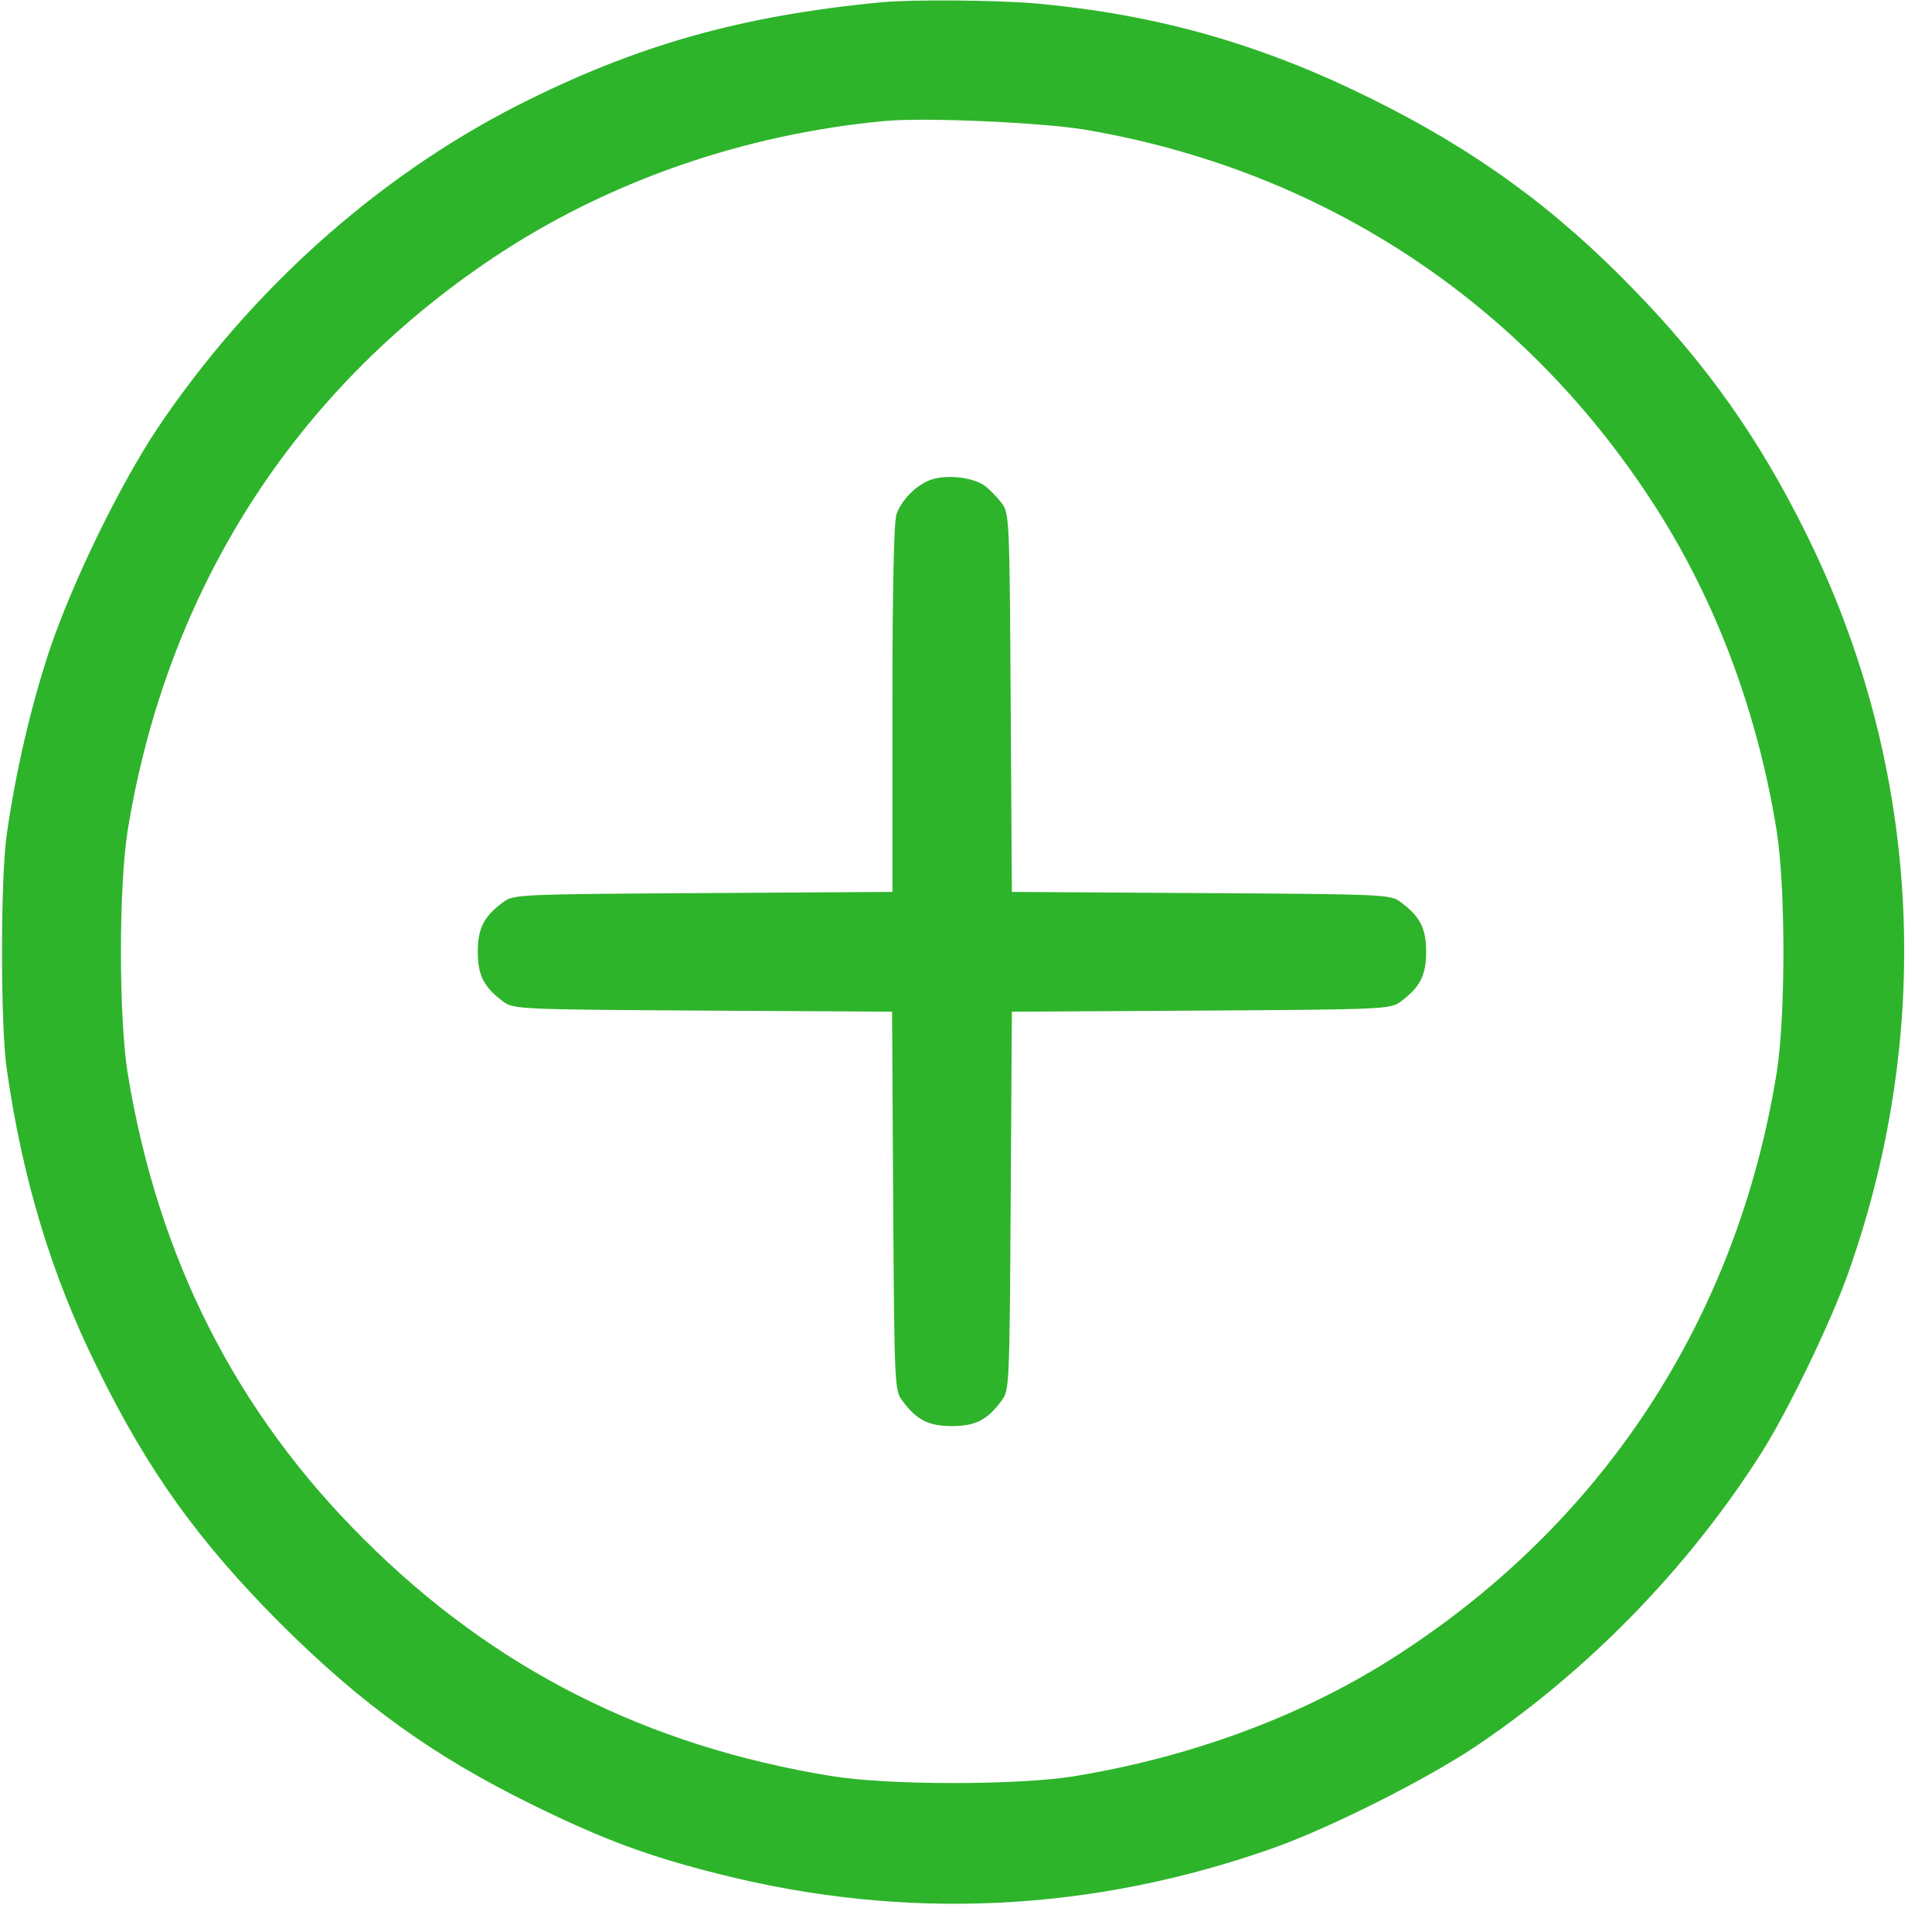 <svg width="23" height="23" viewBox="0 0 23 23" fill="none" xmlns="http://www.w3.org/2000/svg">
<path d="M10.494 0.027C8.816 0.187 7.567 0.541 6.155 1.258C4.481 2.113 2.98 3.459 1.882 5.088C1.421 5.779 0.855 6.944 0.58 7.767C0.363 8.431 0.186 9.188 0.08 9.937C0.005 10.459 0.005 12.204 0.08 12.726C0.266 14.032 0.611 15.175 1.151 16.268C1.758 17.508 2.356 18.341 3.339 19.328C4.317 20.302 5.163 20.909 6.354 21.493C7.186 21.901 7.722 22.1 8.568 22.312C10.782 22.87 13.005 22.764 15.165 21.998C15.829 21.763 16.972 21.188 17.556 20.798C18.893 19.904 20.093 18.673 20.961 17.309C21.28 16.809 21.794 15.746 22.002 15.157C23.042 12.226 22.861 9.082 21.492 6.333C20.943 5.226 20.328 4.353 19.465 3.463C18.517 2.48 17.561 1.785 16.316 1.17C15.006 0.523 13.784 0.174 12.331 0.041C11.88 0.001 10.857 -0.008 10.494 0.027ZM12.907 1.542C15.714 2.016 18.092 3.565 19.651 5.947C20.403 7.09 20.917 8.44 21.151 9.892C21.258 10.57 21.258 12.093 21.151 12.771C20.673 15.728 19.053 18.181 16.538 19.766C15.462 20.444 14.16 20.922 12.774 21.148C12.092 21.254 10.574 21.254 9.896 21.143C7.696 20.785 5.88 19.868 4.335 18.327C2.807 16.809 1.878 14.971 1.519 12.771C1.413 12.093 1.413 10.57 1.519 9.892C1.984 7.028 3.498 4.654 5.871 3.069C7.226 2.162 8.86 1.595 10.538 1.44C11.016 1.396 12.389 1.458 12.907 1.542Z" fill="#2EB42B"/>
<path d="M11.045 5.726C10.881 5.801 10.735 5.956 10.673 6.12C10.642 6.204 10.624 6.992 10.624 8.431V10.618L8.371 10.632C6.17 10.645 6.113 10.649 5.993 10.738C5.758 10.911 5.688 11.052 5.688 11.331C5.688 11.61 5.758 11.752 5.993 11.925C6.113 12.013 6.17 12.018 8.366 12.031L10.62 12.044L10.633 14.298C10.647 16.494 10.651 16.552 10.739 16.671C10.912 16.906 11.054 16.977 11.333 16.977C11.612 16.977 11.754 16.906 11.926 16.671C12.015 16.552 12.019 16.494 12.032 14.298L12.046 12.044L14.299 12.031C16.496 12.018 16.553 12.013 16.673 11.925C16.907 11.752 16.978 11.61 16.978 11.331C16.978 11.052 16.907 10.911 16.673 10.738C16.553 10.649 16.496 10.645 14.299 10.632L12.046 10.618L12.032 8.365C12.019 6.168 12.015 6.111 11.926 5.991C11.877 5.925 11.784 5.828 11.723 5.783C11.572 5.673 11.222 5.642 11.045 5.726Z" fill="#2EB42B"/>
</svg>

